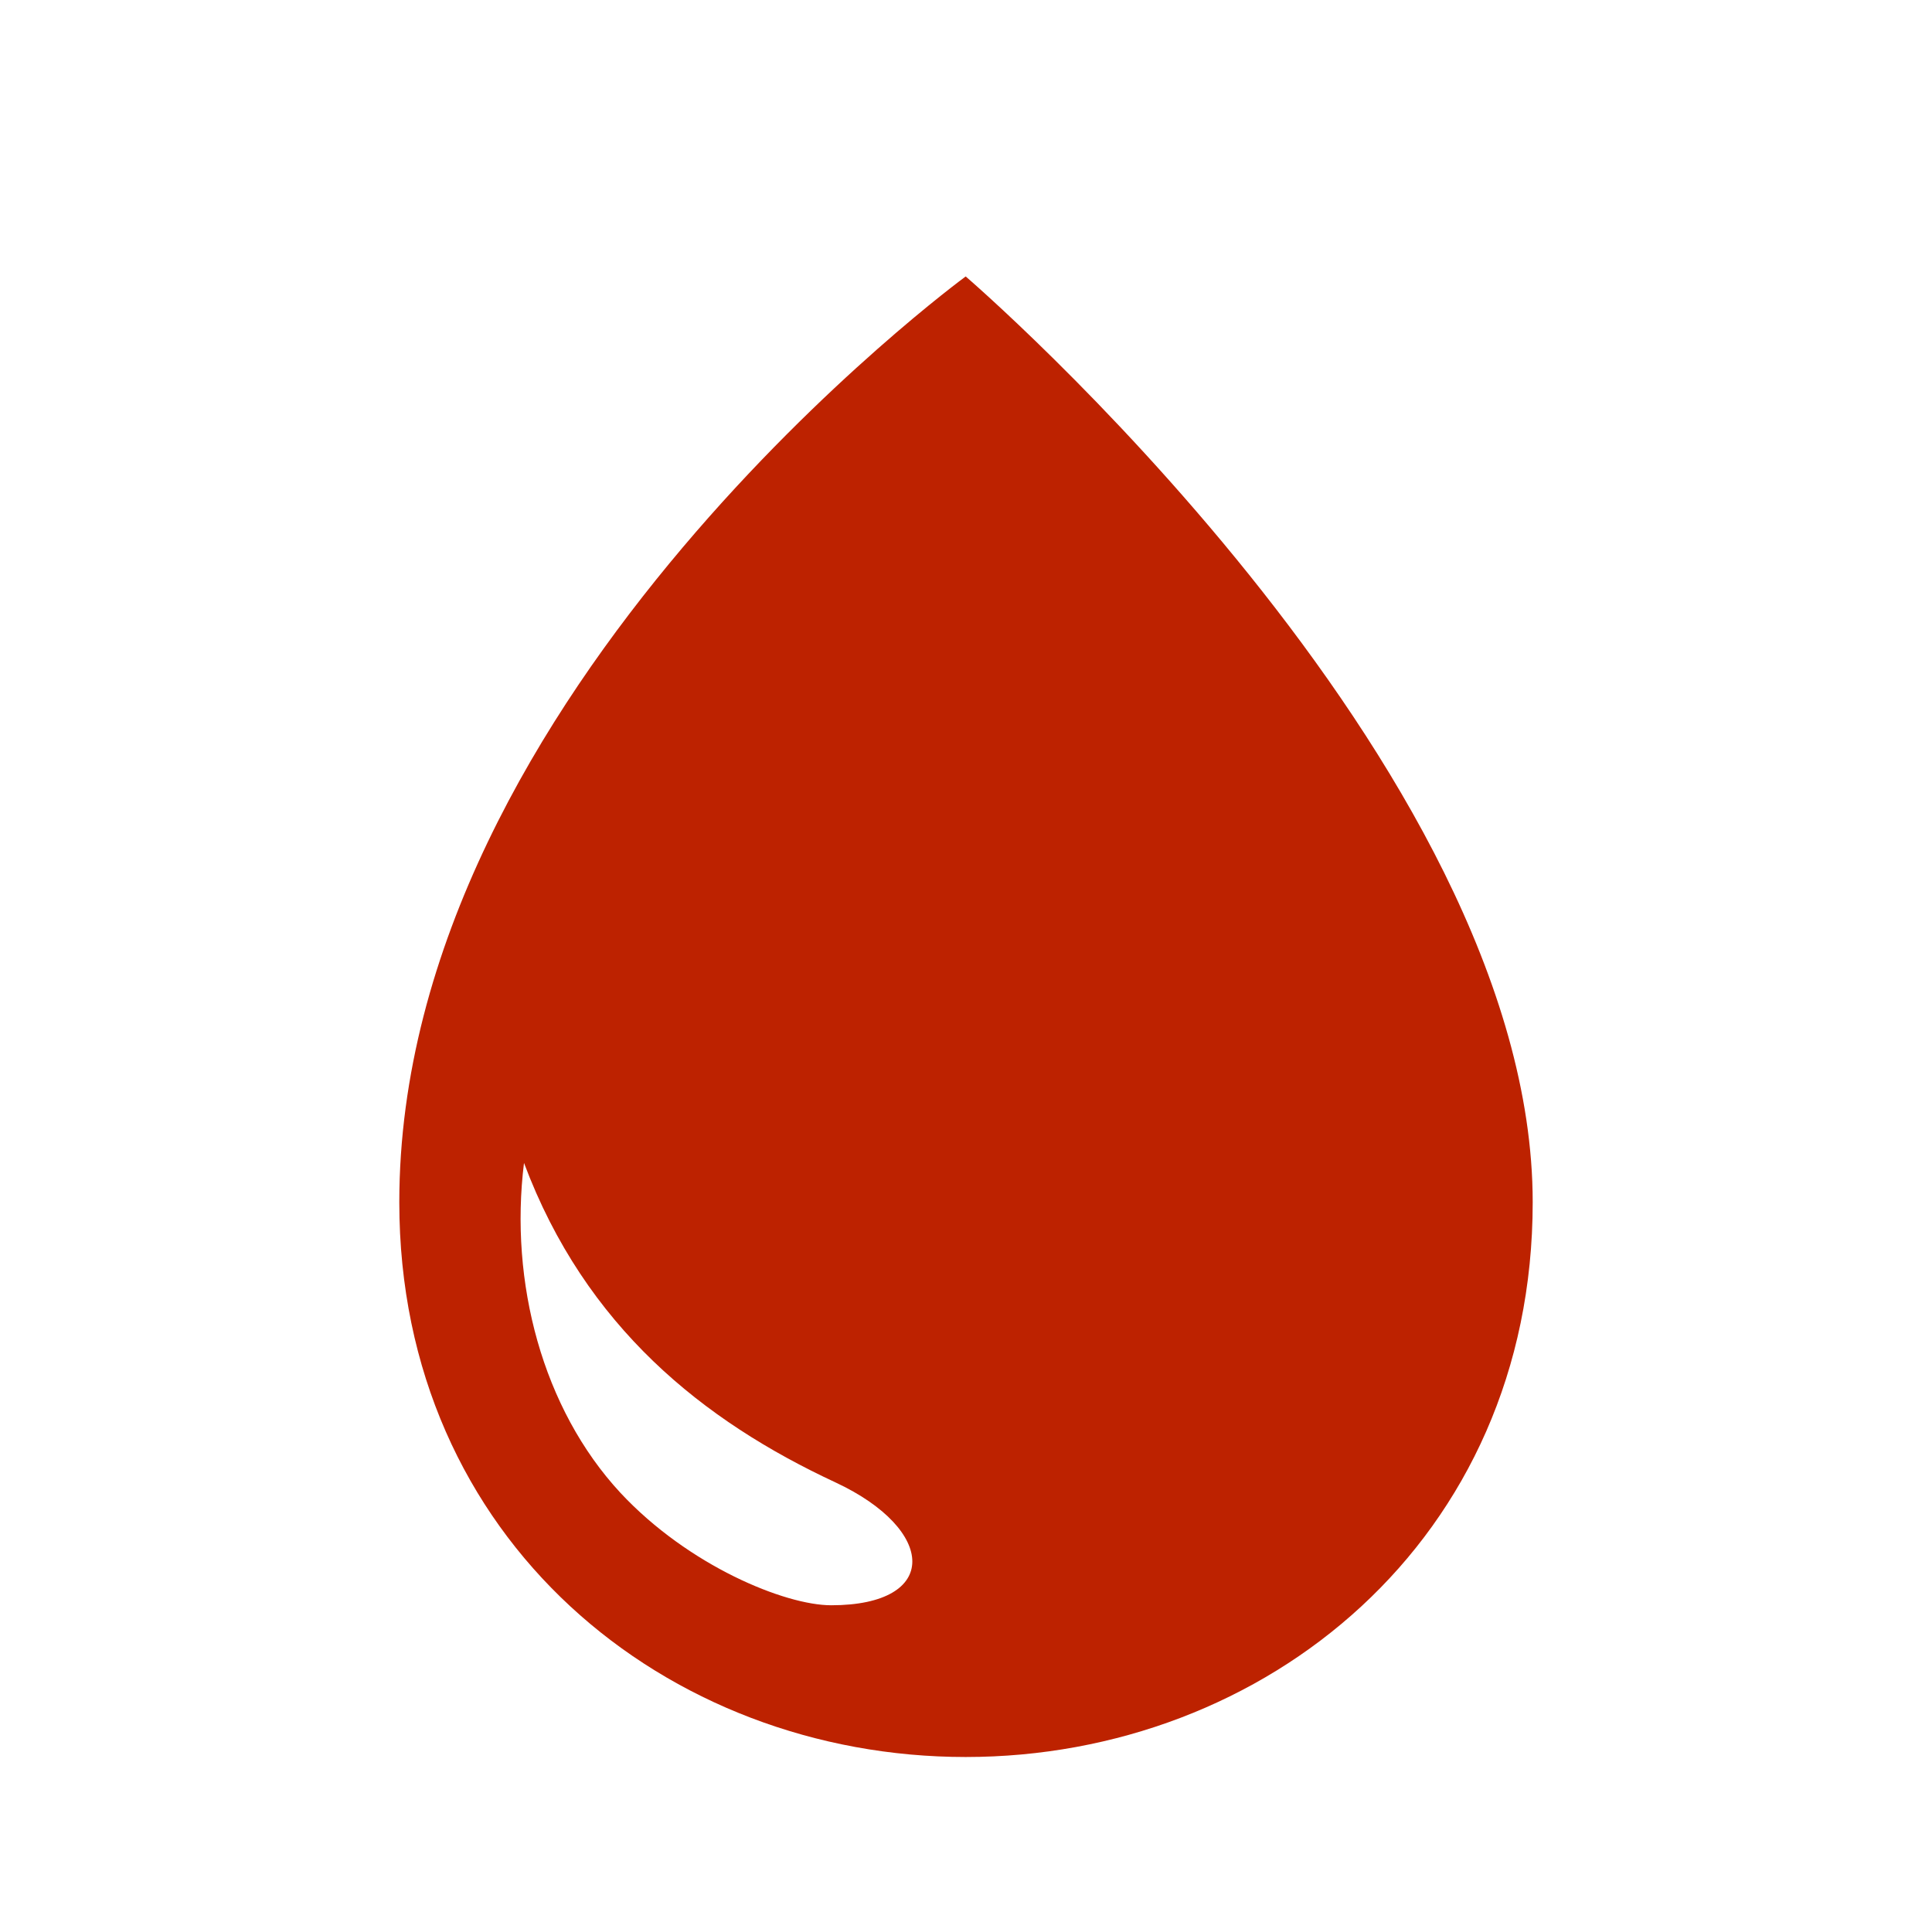 <svg enable-background="new 0 0 314.5 314" viewBox="0 0 314.5 314" xmlns="http://www.w3.org/2000/svg"><path d="m157.2 45s-92.2 67.5-92.2 150.7c0 55 43.5 90.3 92.2 90.3s92.3-35.3 92.3-90.3c0-71.4-92.3-150.7-92.3-150.7zm-21.9 216.3c-7.5 0-23.2-6.4-34.3-18.3-12.7-13.7-18.1-34.3-15.7-53.7 10 26.7 29.2 42 50.7 52 16.5 7.7 17.1 20-.7 20z" fill="#bd2200"/></svg>